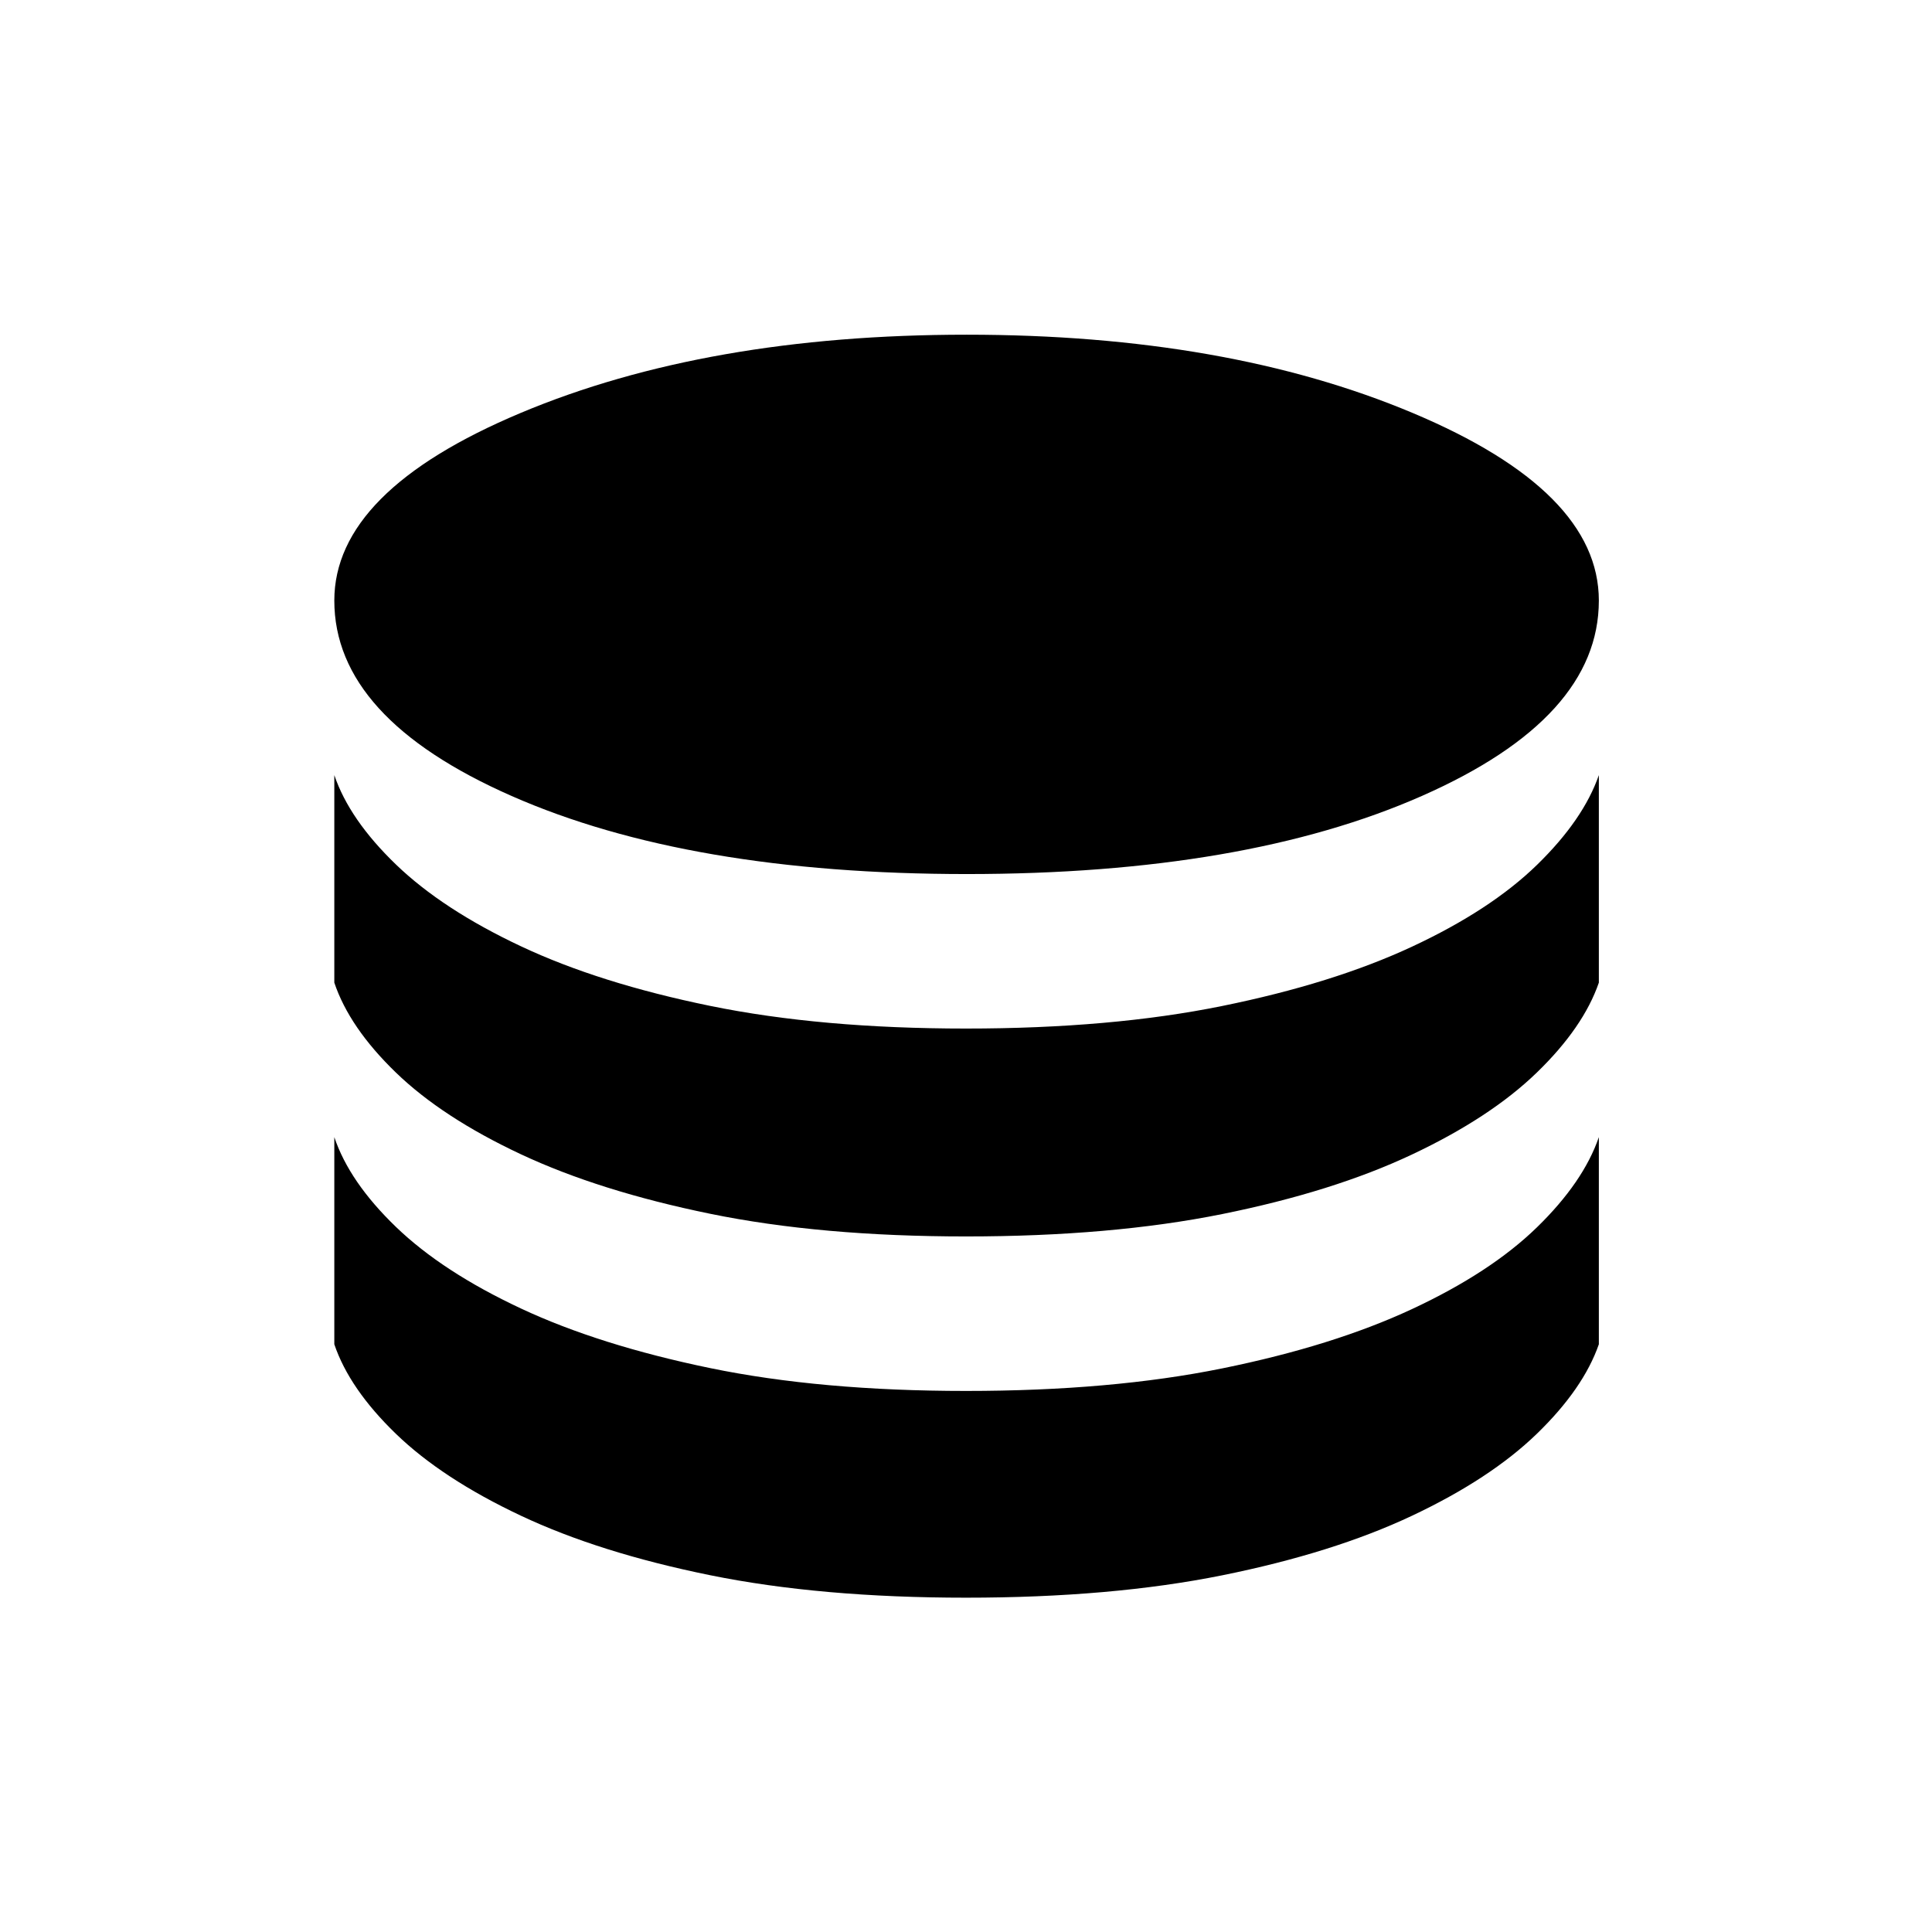 <svg xmlns="http://www.w3.org/2000/svg" height="20" viewBox="0 -960 960 960" width="20"><path d="M480.41-525.69q138.09 0 226.07-38.79 87.98-38.79 87.98-97.11 0-54.33-92.51-93.21-92.51-38.89-221.59-38.89-129.09 0-221.67 38.89-92.57 38.88-92.57 93.21 0 58.32 88.1 97.11 88.11 38.79 226.19 38.79Zm-.41 76.77q72.15 0 127.25-11.2 55.1-11.19 94.27-29.44 39.17-18.25 62.21-40.69 23.04-22.45 30.73-44.6v103.12q-7.69 22.27-30.81 44.67-23.12 22.4-62.19 40.8-39.08 18.41-94.19 29.53-55.12 11.11-127.27 11.11t-127.15-11.27q-55-11.27-94.08-29.59-39.08-18.33-62.11-40.63-23.04-22.3-30.54-44.62v-103.12q7.5 22.12 30.62 44.41 23.12 22.29 62.09 40.63 38.98 18.35 94 29.62T480-448.92Zm0 180.07q72.15 0 127.25-11.19 55.1-11.19 94.27-29.44 39.17-18.25 62.21-40.7 23.04-22.44 30.73-44.78v102.92q-7.69 22.08-30.81 44.48-23.12 22.39-62.19 40.8-39.08 18.41-94.19 29.53-55.12 11.11-127.27 11.11t-127.15-11.17q-55-11.17-94.08-29.6-39.08-18.42-62.11-40.72-23.04-22.3-30.54-44.43v-102.92q7.5 22.31 30.62 44.6 23.12 22.29 62.09 40.53 38.98 18.25 94 29.62 55.02 11.36 127.17 11.36Z"/></svg>